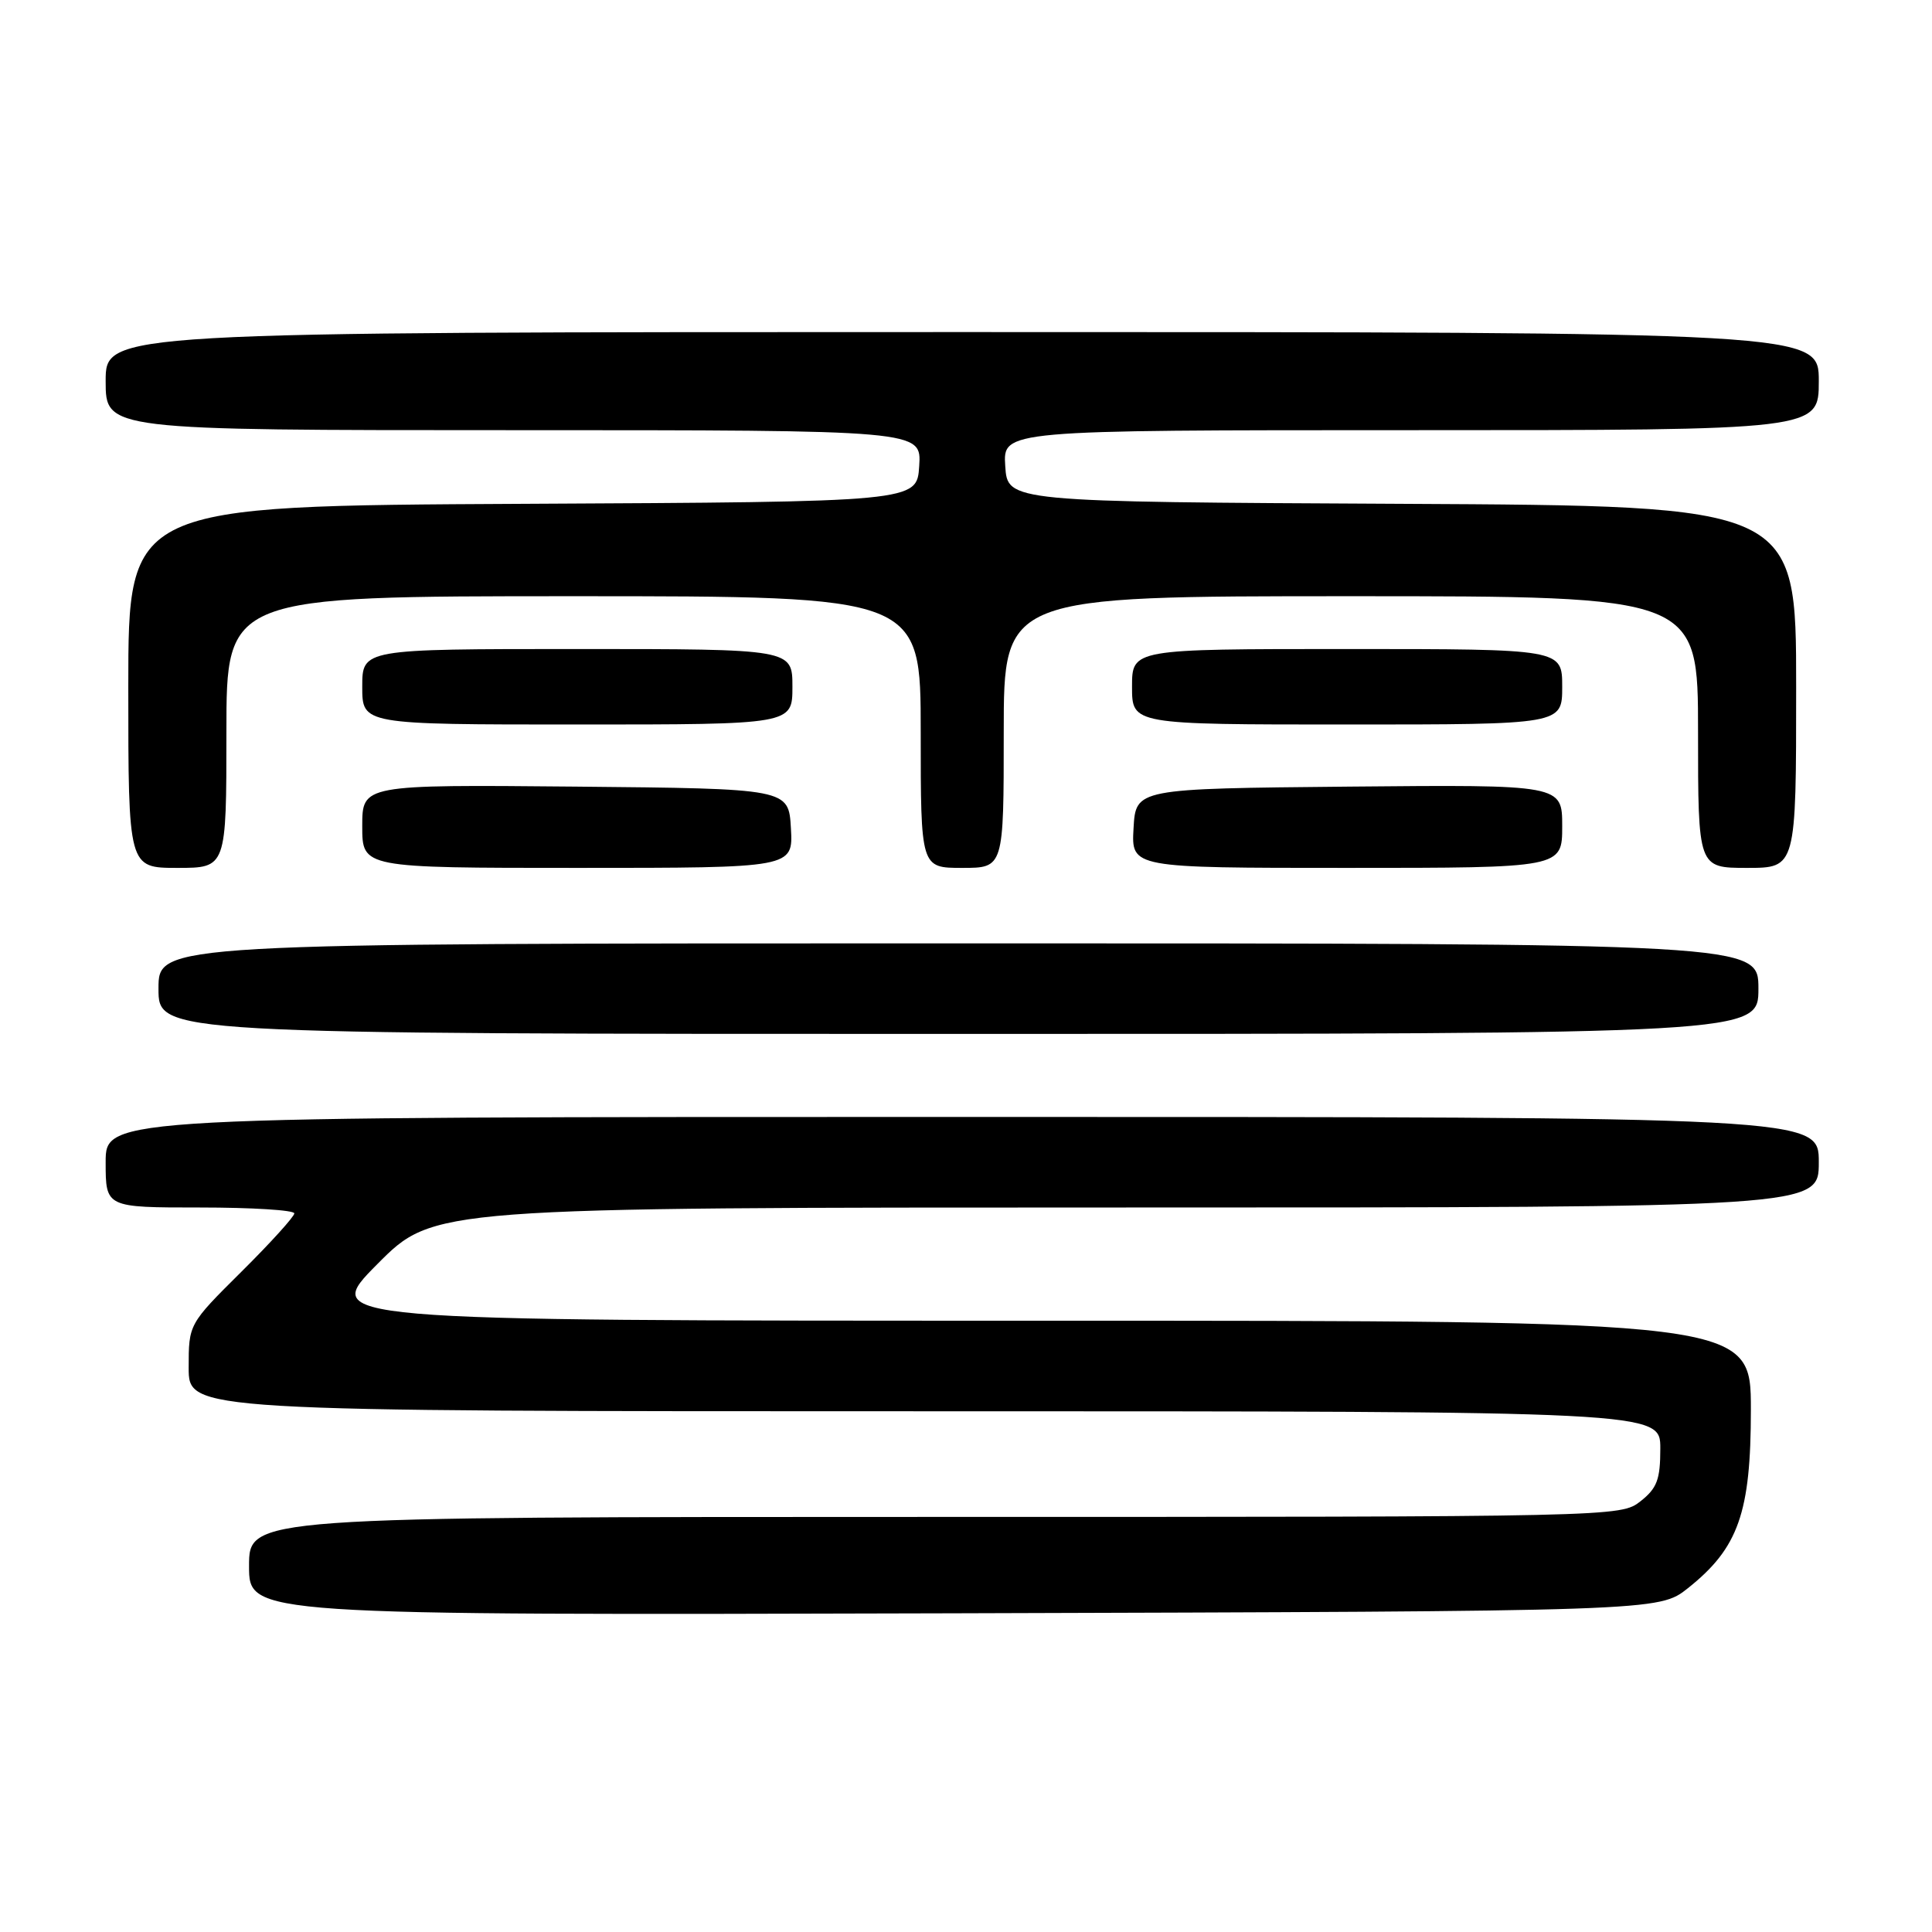 <?xml version="1.0" encoding="UTF-8" standalone="no"?>
<!DOCTYPE svg PUBLIC "-//W3C//DTD SVG 1.1//EN" "http://www.w3.org/Graphics/SVG/1.1/DTD/svg11.dtd" >
<svg xmlns="http://www.w3.org/2000/svg" xmlns:xlink="http://www.w3.org/1999/xlink" version="1.1" viewBox="0 0 256 256">
 <g >
 <path fill="currentColor"
d=" M 223.66 210.44 C 230.35 205.12 232.00 200.44 232.00 186.79 C 232.00 175.00 232.00 175.00 137.28 175.00 C 42.55 175.00 42.55 175.00 50.00 167.50 C 57.45 160.00 57.45 160.00 149.22 160.00 C 241.00 160.00 241.00 160.00 241.00 154.00 C 241.00 148.00 241.00 148.00 127.50 148.00 C 14.00 148.00 14.00 148.00 14.00 154.00 C 14.00 160.00 14.00 160.00 26.50 160.00 C 33.38 160.00 39.00 160.35 39.00 160.78 C 39.00 161.20 35.85 164.68 32.00 168.50 C 25.00 175.45 25.00 175.45 25.00 181.22 C 25.00 187.00 25.00 187.00 122.50 187.00 C 220.00 187.00 220.00 187.00 220.00 191.93 C 220.00 196.06 219.57 197.19 217.37 198.93 C 214.74 200.99 214.28 201.00 123.87 201.00 C 33.00 201.00 33.00 201.00 33.00 207.52 C 33.00 214.03 33.00 214.03 126.41 213.77 C 219.81 213.50 219.81 213.50 223.66 210.44 Z  M 233.00 131.00 C 233.00 125.00 233.00 125.00 127.00 125.00 C 21.00 125.00 21.00 125.00 21.00 131.00 C 21.00 137.00 21.00 137.00 127.00 137.00 C 233.00 137.00 233.00 137.00 233.00 131.00 Z  M 30.00 97.00 C 30.00 79.00 30.00 79.00 76.00 79.00 C 122.00 79.00 122.00 79.00 122.00 97.00 C 122.00 115.00 122.00 115.00 127.50 115.00 C 133.00 115.00 133.00 115.00 133.00 97.00 C 133.00 79.00 133.00 79.00 179.00 79.00 C 225.00 79.00 225.00 79.00 225.00 97.00 C 225.00 115.00 225.00 115.00 231.50 115.00 C 238.00 115.00 238.00 115.00 238.00 91.01 C 238.00 67.02 238.00 67.02 185.75 66.76 C 133.50 66.50 133.50 66.50 133.20 61.75 C 132.89 57.00 132.89 57.00 186.95 57.00 C 241.00 57.00 241.00 57.00 241.00 50.50 C 241.00 44.00 241.00 44.00 127.50 44.00 C 14.00 44.00 14.00 44.00 14.00 50.50 C 14.00 57.00 14.00 57.00 68.05 57.00 C 122.11 57.00 122.11 57.00 121.80 61.75 C 121.50 66.50 121.50 66.50 69.25 66.76 C 17.00 67.02 17.00 67.02 17.00 91.01 C 17.00 115.00 17.00 115.00 23.50 115.00 C 30.00 115.00 30.00 115.00 30.00 97.00 Z  M 104.80 109.75 C 104.50 104.50 104.50 104.50 76.25 104.23 C 48.00 103.97 48.00 103.97 48.00 109.48 C 48.00 115.00 48.00 115.00 76.55 115.00 C 105.10 115.00 105.10 115.00 104.80 109.75 Z  M 207.00 109.48 C 207.00 103.97 207.00 103.97 178.75 104.23 C 150.50 104.50 150.50 104.50 150.20 109.75 C 149.90 115.00 149.90 115.00 178.45 115.00 C 207.00 115.00 207.00 115.00 207.00 109.48 Z  M 105.00 91.00 C 105.00 86.00 105.00 86.00 76.50 86.00 C 48.00 86.00 48.00 86.00 48.00 91.00 C 48.00 96.00 48.00 96.00 76.50 96.00 C 105.00 96.00 105.00 96.00 105.00 91.00 Z  M 207.00 91.00 C 207.00 86.00 207.00 86.00 178.50 86.00 C 150.00 86.00 150.00 86.00 150.00 91.00 C 150.00 96.00 150.00 96.00 178.50 96.00 C 207.00 96.00 207.00 96.00 207.00 91.00 Z "/>
</g>
</svg>